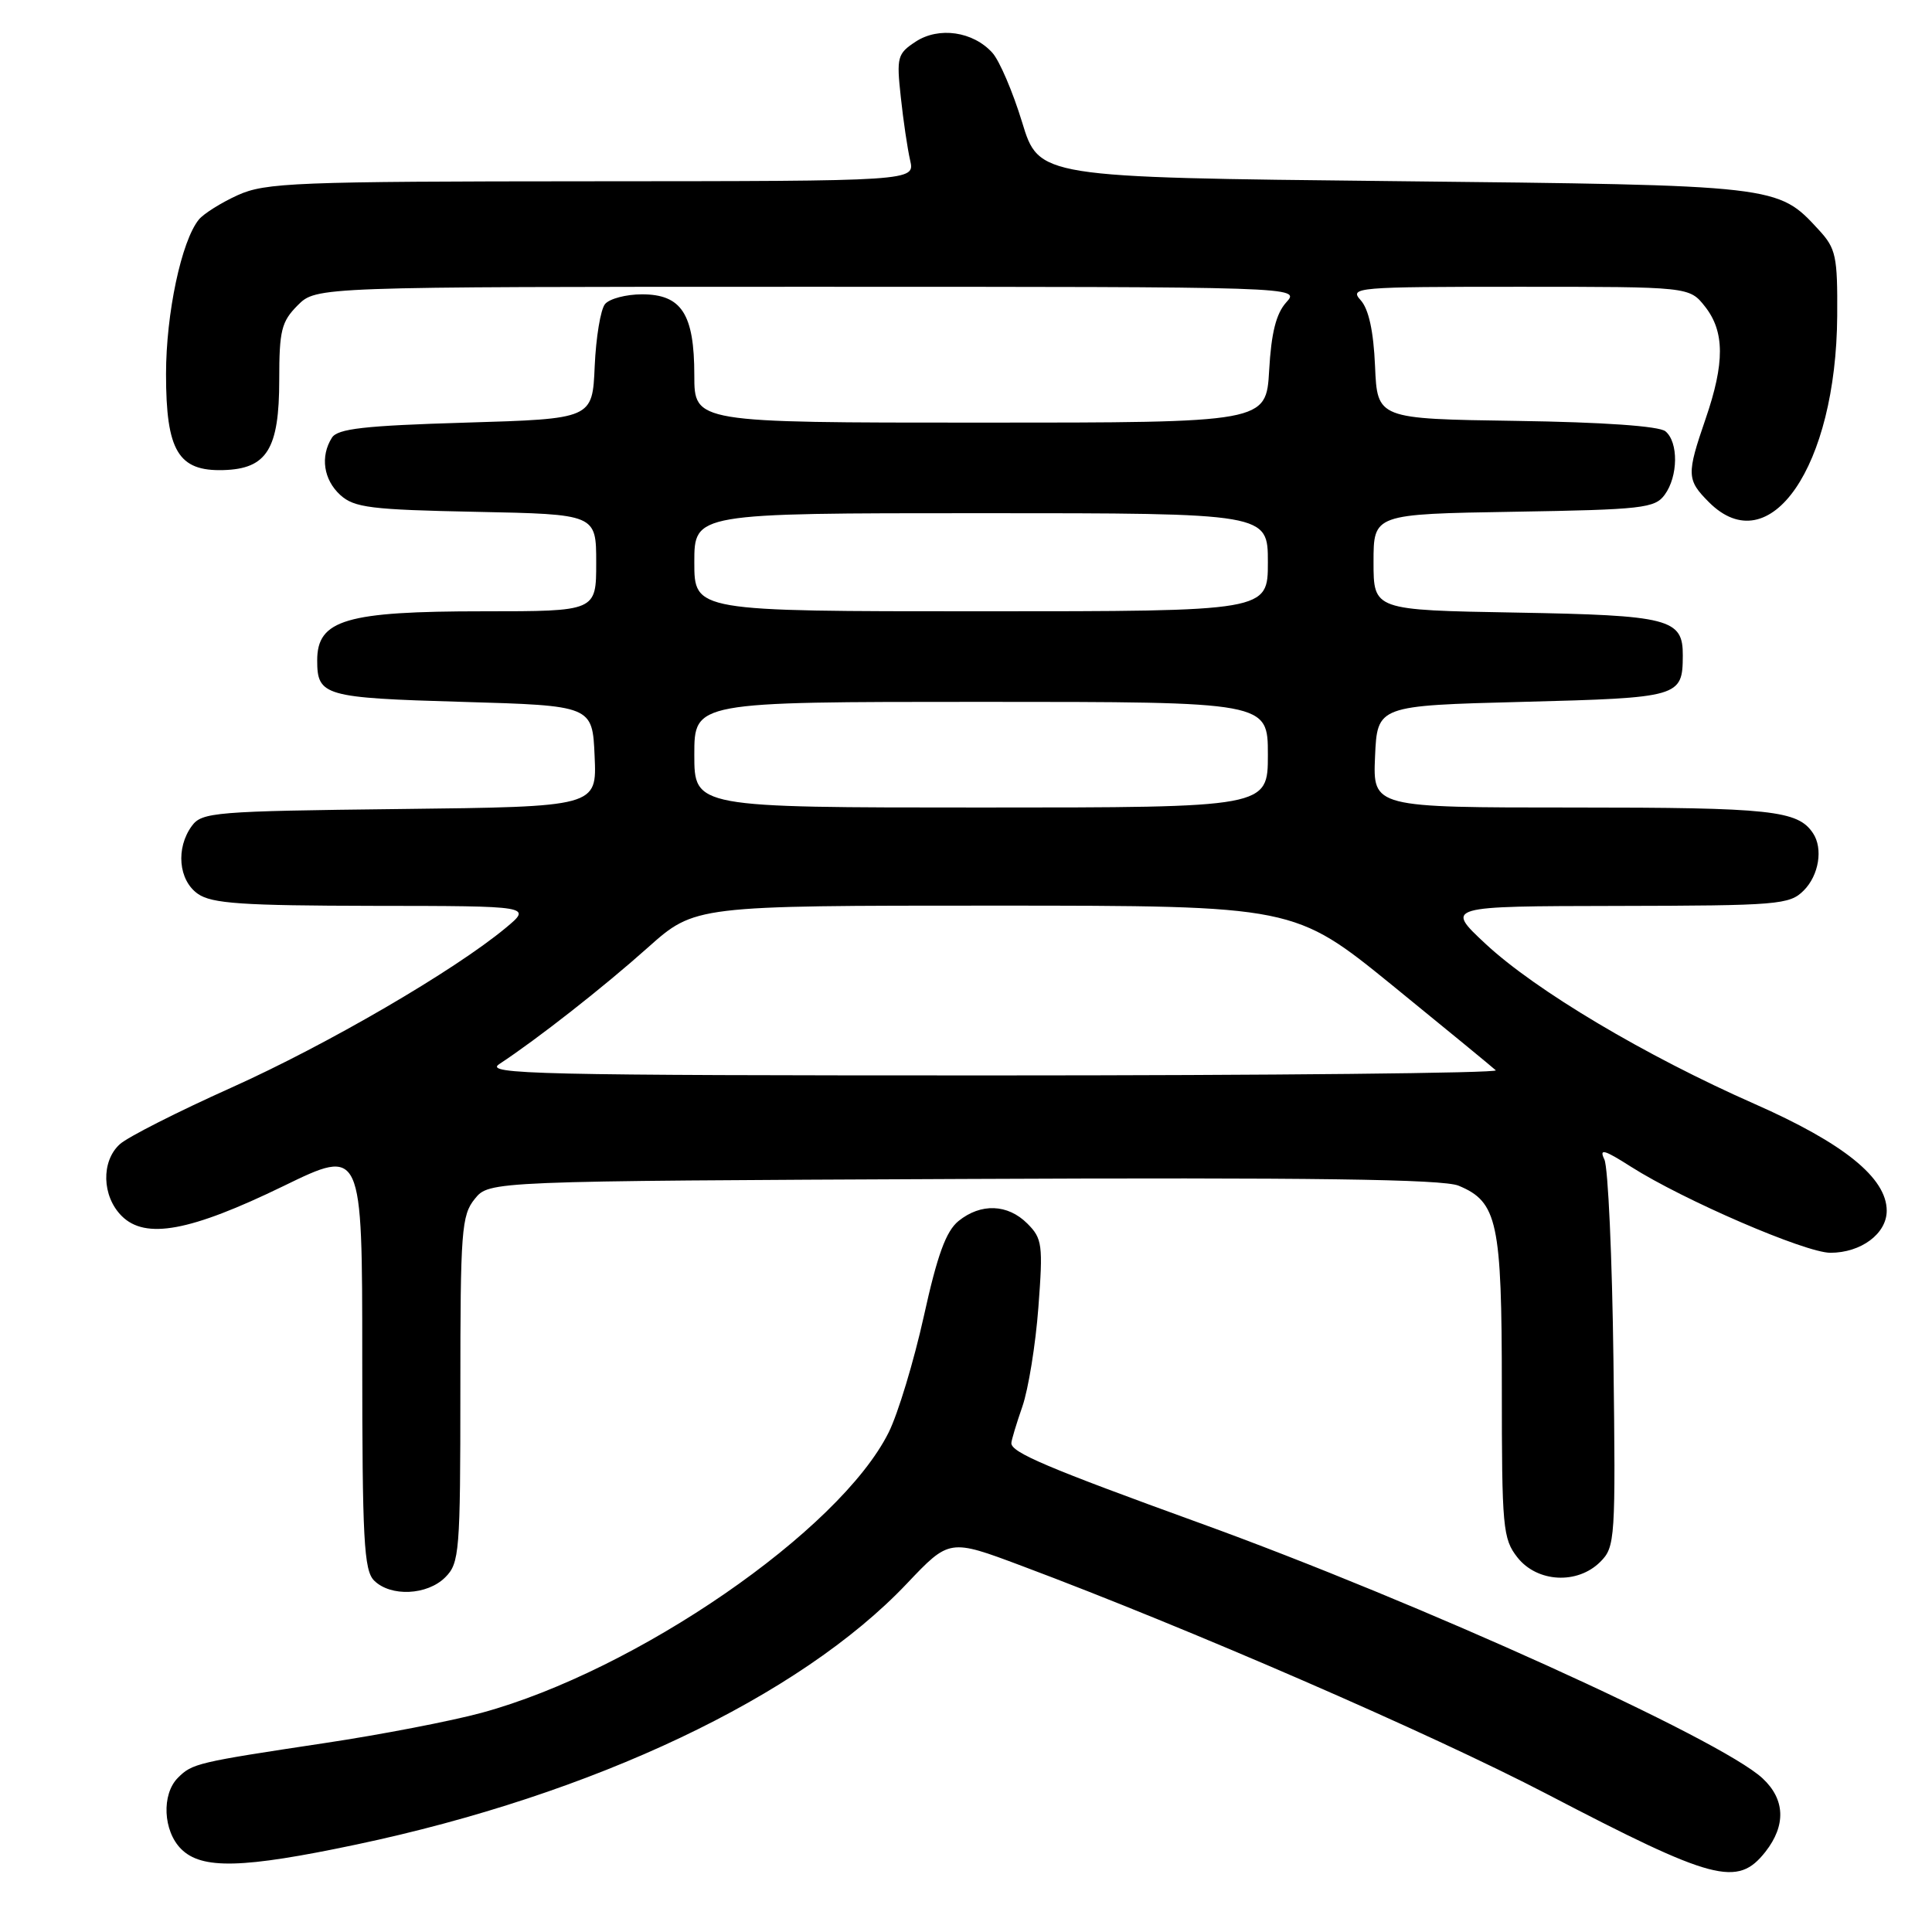 <?xml version="1.0" encoding="UTF-8" standalone="no"?>
<!DOCTYPE svg PUBLIC "-//W3C//DTD SVG 1.1//EN" "http://www.w3.org/Graphics/SVG/1.1/DTD/svg11.dtd" >
<svg xmlns="http://www.w3.org/2000/svg" xmlns:xlink="http://www.w3.org/1999/xlink" version="1.1" viewBox="0 0 256 256">
 <g >
 <path fill="currentColor"
d=" M 233.93 245.37 C 236.68 241.86 236.54 238.41 233.54 235.63 C 227.95 230.44 187.99 212.32 159.00 201.82 C 138.81 194.50 133.99 192.46 134.01 191.22 C 134.02 190.83 134.68 188.64 135.47 186.37 C 136.26 184.09 137.22 178.19 137.59 173.25 C 138.22 164.93 138.11 164.11 136.13 162.13 C 133.53 159.53 129.97 159.40 127.01 161.79 C 125.35 163.14 124.20 166.29 122.41 174.42 C 121.09 180.37 119.00 187.29 117.76 189.79 C 111.27 202.82 84.32 221.39 63.80 226.96 C 59.79 228.05 50.42 229.86 43.00 230.97 C 26.09 233.52 25.48 233.66 23.57 235.57 C 21.39 237.76 21.61 242.61 24.00 245.00 C 26.73 247.73 32.15 247.59 47.22 244.41 C 78.64 237.78 105.94 224.84 120.15 209.85 C 125.80 203.89 125.80 203.89 135.37 207.48 C 157.56 215.79 189.62 229.72 204.94 237.70 C 227.10 249.26 230.22 250.08 233.93 245.37 Z  M 59.00 209.00 C 60.88 207.12 61.00 205.67 61.00 184.11 C 61.00 163.07 61.15 161.03 62.91 158.86 C 64.82 156.50 64.82 156.50 127.63 156.22 C 173.88 156.01 191.19 156.25 193.27 157.11 C 198.43 159.25 199.00 161.92 199.00 183.82 C 199.00 202.45 199.13 203.90 201.07 206.37 C 203.69 209.69 209.02 209.98 212.05 206.95 C 214.02 204.98 214.09 203.98 213.79 180.20 C 213.62 166.62 213.08 154.66 212.59 153.64 C 211.87 152.14 212.54 152.32 216.10 154.59 C 223.08 159.03 239.21 165.99 242.53 166.00 C 246.60 166.00 250.00 163.47 250.00 160.43 C 250.00 156.08 244.31 151.49 232.50 146.28 C 218.01 139.89 203.47 131.24 196.84 125.06 C 191.50 120.08 191.50 120.08 214.25 120.04 C 235.64 120.00 237.12 119.88 239.00 118.00 C 241.02 115.98 241.59 112.43 240.23 110.40 C 238.22 107.38 234.70 107.00 208.52 107.00 C 181.91 107.00 181.91 107.00 182.20 100.25 C 182.50 93.50 182.50 93.50 201.79 93.00 C 222.61 92.46 222.95 92.36 222.98 86.87 C 223.01 81.98 221.25 81.53 200.85 81.17 C 182.00 80.84 182.00 80.84 182.00 74.48 C 182.00 68.12 182.00 68.12 200.58 67.81 C 217.62 67.53 219.28 67.34 220.58 65.56 C 222.37 63.12 222.42 58.59 220.68 57.15 C 219.85 56.46 212.45 55.94 200.93 55.77 C 182.50 55.50 182.50 55.50 182.20 48.52 C 182.00 43.87 181.36 40.95 180.29 39.77 C 178.76 38.08 179.72 38.00 201.27 38.00 C 223.85 38.00 223.85 38.00 225.93 40.63 C 228.53 43.94 228.55 48.09 226.00 55.50 C 223.46 62.89 223.49 63.58 226.45 66.55 C 234.52 74.61 243.31 61.82 243.44 41.84 C 243.49 33.94 243.28 32.93 241.00 30.46 C 235.53 24.52 235.74 24.55 184.58 24.00 C 137.66 23.50 137.66 23.50 135.43 16.18 C 134.20 12.16 132.43 8.02 131.49 6.99 C 128.93 4.16 124.40 3.51 121.33 5.52 C 118.91 7.11 118.78 7.57 119.36 12.86 C 119.69 15.96 120.25 19.74 120.60 21.25 C 121.23 24.00 121.23 24.00 78.37 24.02 C 39.08 24.04 35.17 24.20 31.50 25.86 C 29.30 26.86 26.98 28.32 26.35 29.09 C 24.04 31.93 22.00 41.53 22.00 49.57 C 22.00 59.74 23.62 62.46 29.59 62.29 C 35.37 62.13 37.00 59.51 37.00 50.34 C 37.00 43.78 37.29 42.62 39.45 40.45 C 41.91 38.00 41.91 38.00 107.11 38.00 C 172.31 38.00 172.31 38.00 170.43 40.07 C 169.09 41.56 168.45 44.11 168.17 49.07 C 167.77 56.00 167.77 56.00 129.89 56.00 C 92.00 56.00 92.00 56.00 92.00 49.72 C 92.00 41.61 90.31 39.00 85.07 39.00 C 82.96 39.00 80.76 39.58 80.17 40.29 C 79.58 41.00 78.97 44.71 78.80 48.54 C 78.50 55.50 78.50 55.50 61.71 56.00 C 48.27 56.40 44.73 56.80 43.98 58.00 C 42.41 60.48 42.87 63.57 45.10 65.60 C 46.95 67.27 49.14 67.54 63.10 67.82 C 79.00 68.14 79.00 68.14 79.00 74.57 C 79.00 81.00 79.00 81.00 64.07 81.00 C 45.84 81.00 42.03 82.12 42.03 87.50 C 42.03 92.21 42.93 92.47 61.21 93.00 C 78.50 93.50 78.50 93.50 78.79 100.20 C 79.09 106.90 79.09 106.90 52.96 107.20 C 28.44 107.48 26.75 107.62 25.42 109.44 C 23.27 112.38 23.65 116.64 26.22 118.44 C 28.06 119.73 32.09 120.00 49.47 120.03 C 70.50 120.05 70.50 120.05 67.00 122.96 C 60.18 128.62 43.37 138.41 30.65 144.12 C 23.56 147.30 16.91 150.67 15.88 151.61 C 13.38 153.87 13.50 158.50 16.12 161.12 C 19.27 164.27 25.19 163.17 37.56 157.16 C 48.00 152.08 48.00 152.08 48.00 179.97 C 48.00 203.99 48.22 208.08 49.57 209.43 C 51.76 211.61 56.61 211.39 59.00 209.00 Z  M 66.15 141.00 C 71.20 137.68 79.95 130.82 85.84 125.56 C 92.08 120.00 92.08 120.00 131.79 120.00 C 171.50 120.01 171.50 120.01 184.50 130.57 C 191.65 136.39 197.81 141.45 198.20 141.82 C 198.58 142.19 168.52 142.50 131.38 142.50 C 71.02 142.50 64.11 142.34 66.15 141.00 Z  M 92.00 100.00 C 92.00 93.00 92.00 93.00 130.00 93.00 C 168.00 93.00 168.00 93.00 168.00 100.00 C 168.00 107.00 168.00 107.00 130.00 107.00 C 92.00 107.00 92.00 107.00 92.00 100.00 Z  M 92.00 74.50 C 92.00 68.00 92.00 68.00 130.00 68.00 C 168.00 68.00 168.00 68.00 168.00 74.50 C 168.00 81.00 168.00 81.00 130.00 81.00 C 92.00 81.00 92.00 81.00 92.00 74.50 Z "/>
</g>
</svg>